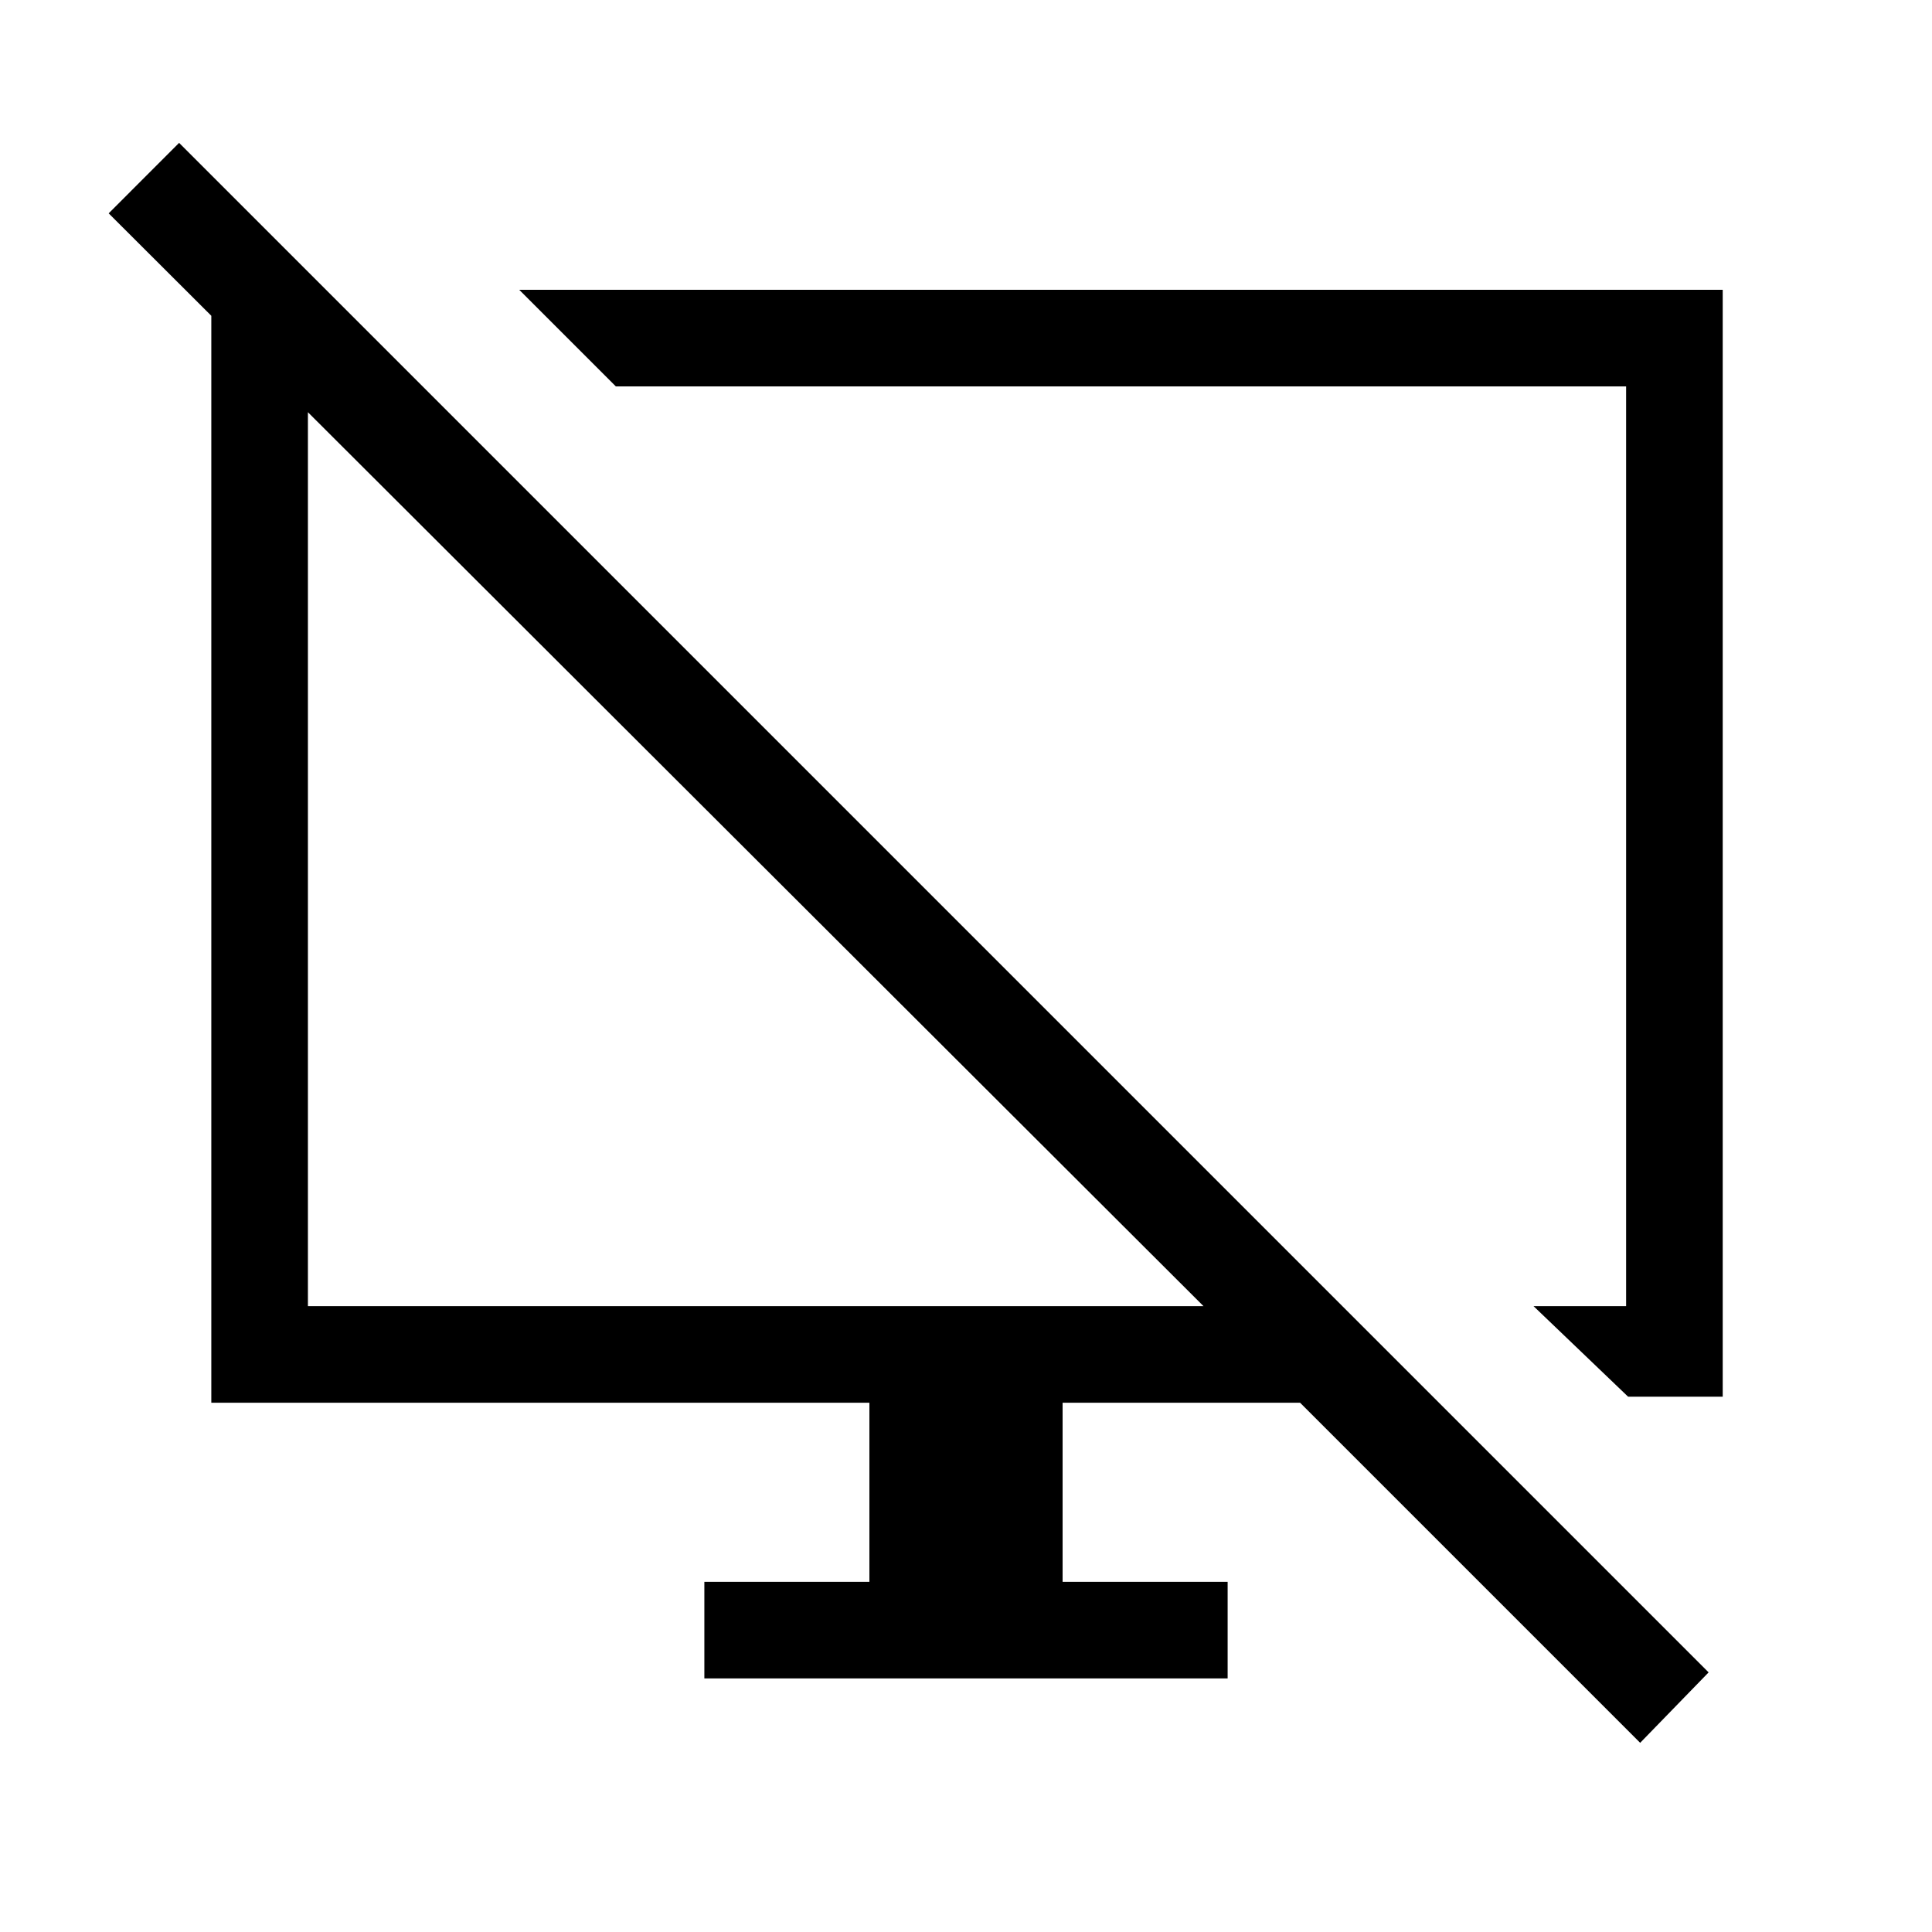 <svg xmlns="http://www.w3.org/2000/svg" height="40" width="40"><path d="M6.792 6.042 8.75 8H6.375v19.042h18.542L2.25 4.417l1.458-1.459 31.667 31.667-1.417 1.458-7.041-7.041H22v3.708h3.417v2H14.583v-2H18v-3.708H4.375v-23Zm26.916 22.875-1.958-1.875h1.917V8H12.75l-2-2h24.917v22.917ZM22.25 17.5Zm-6.417.417Z"/></svg>
